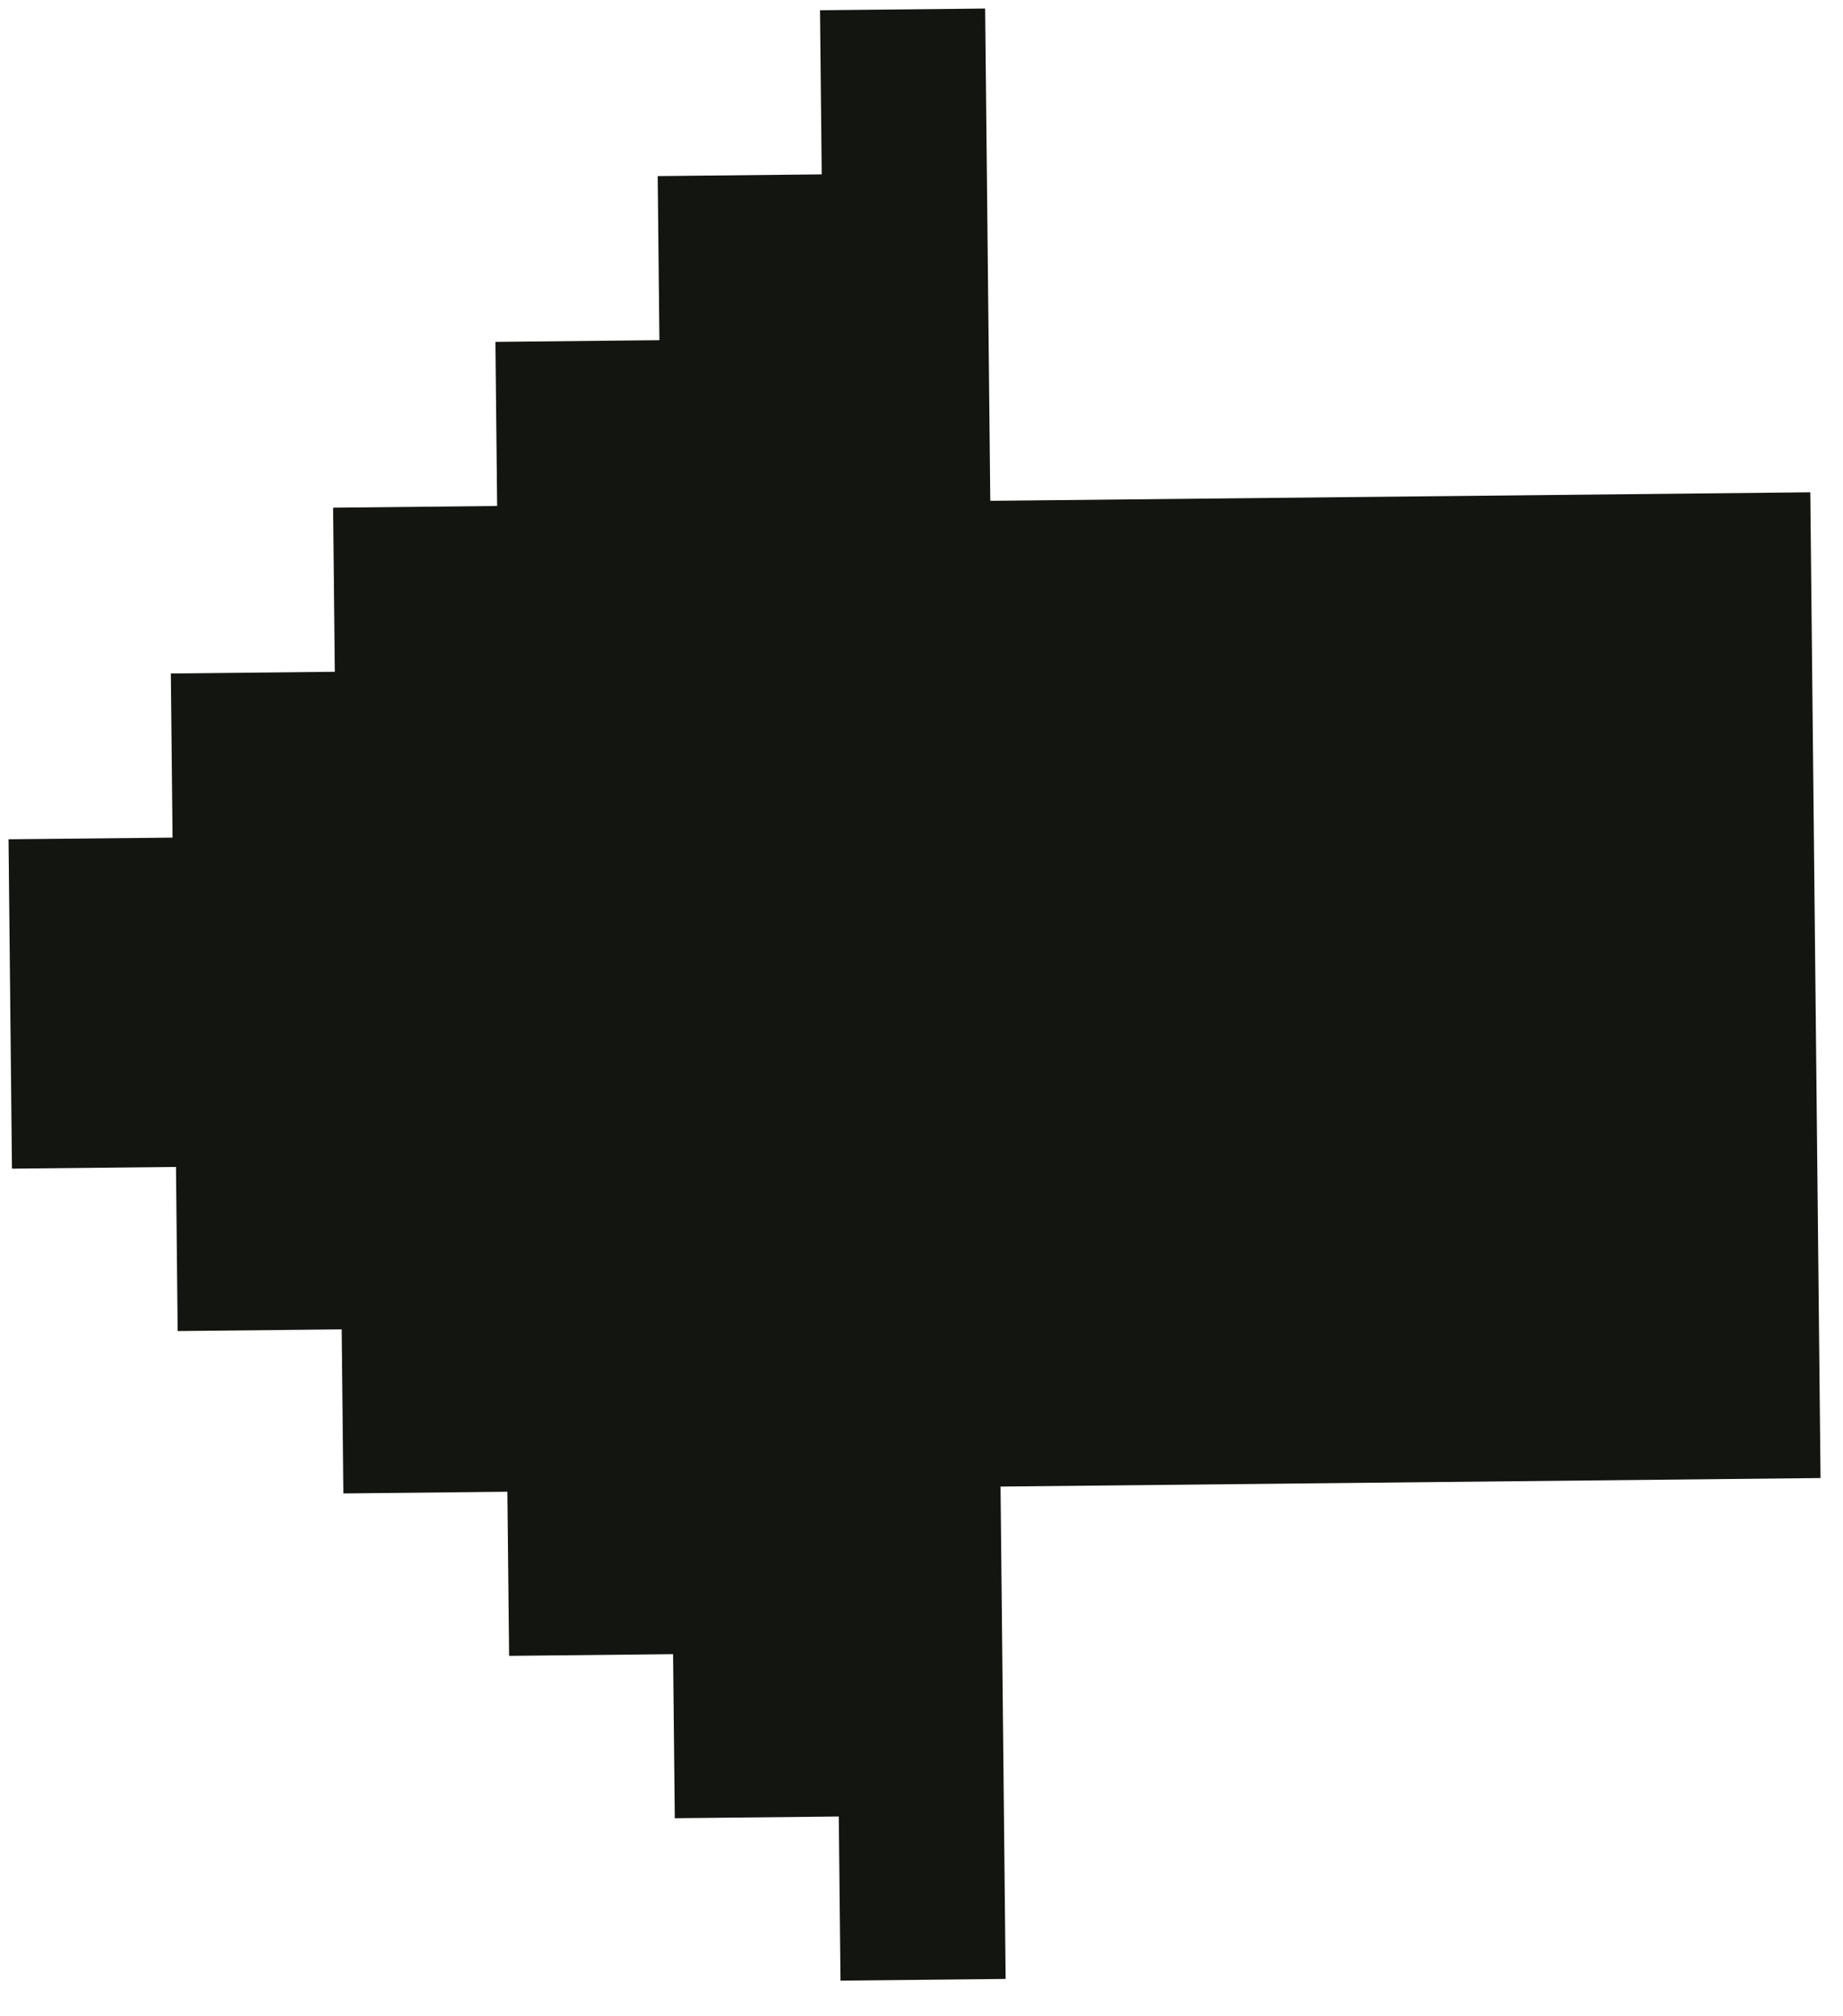<svg width="43" height="47" viewBox="0 0 43 47" fill="none" xmlns="http://www.w3.org/2000/svg">
<path d="M23.463 46.143L19.61 46.183L19.57 42.356L15.744 42.396L15.704 38.57L11.878 38.61L11.838 34.783L8.012 34.823L7.972 30.997L4.145 31.037L4.106 27.21L0.279 27.25L0.199 19.57L4.026 19.531L3.986 15.704L7.812 15.664L7.772 11.838L11.599 11.798L11.559 7.972L15.385 7.932L15.345 4.106L19.172 4.066L19.132 0.239L22.985 0.199L23.105 11.678L42.237 11.479L42.476 34.464L23.344 34.663L23.463 46.143Z" fill="#131511"/>
</svg>
